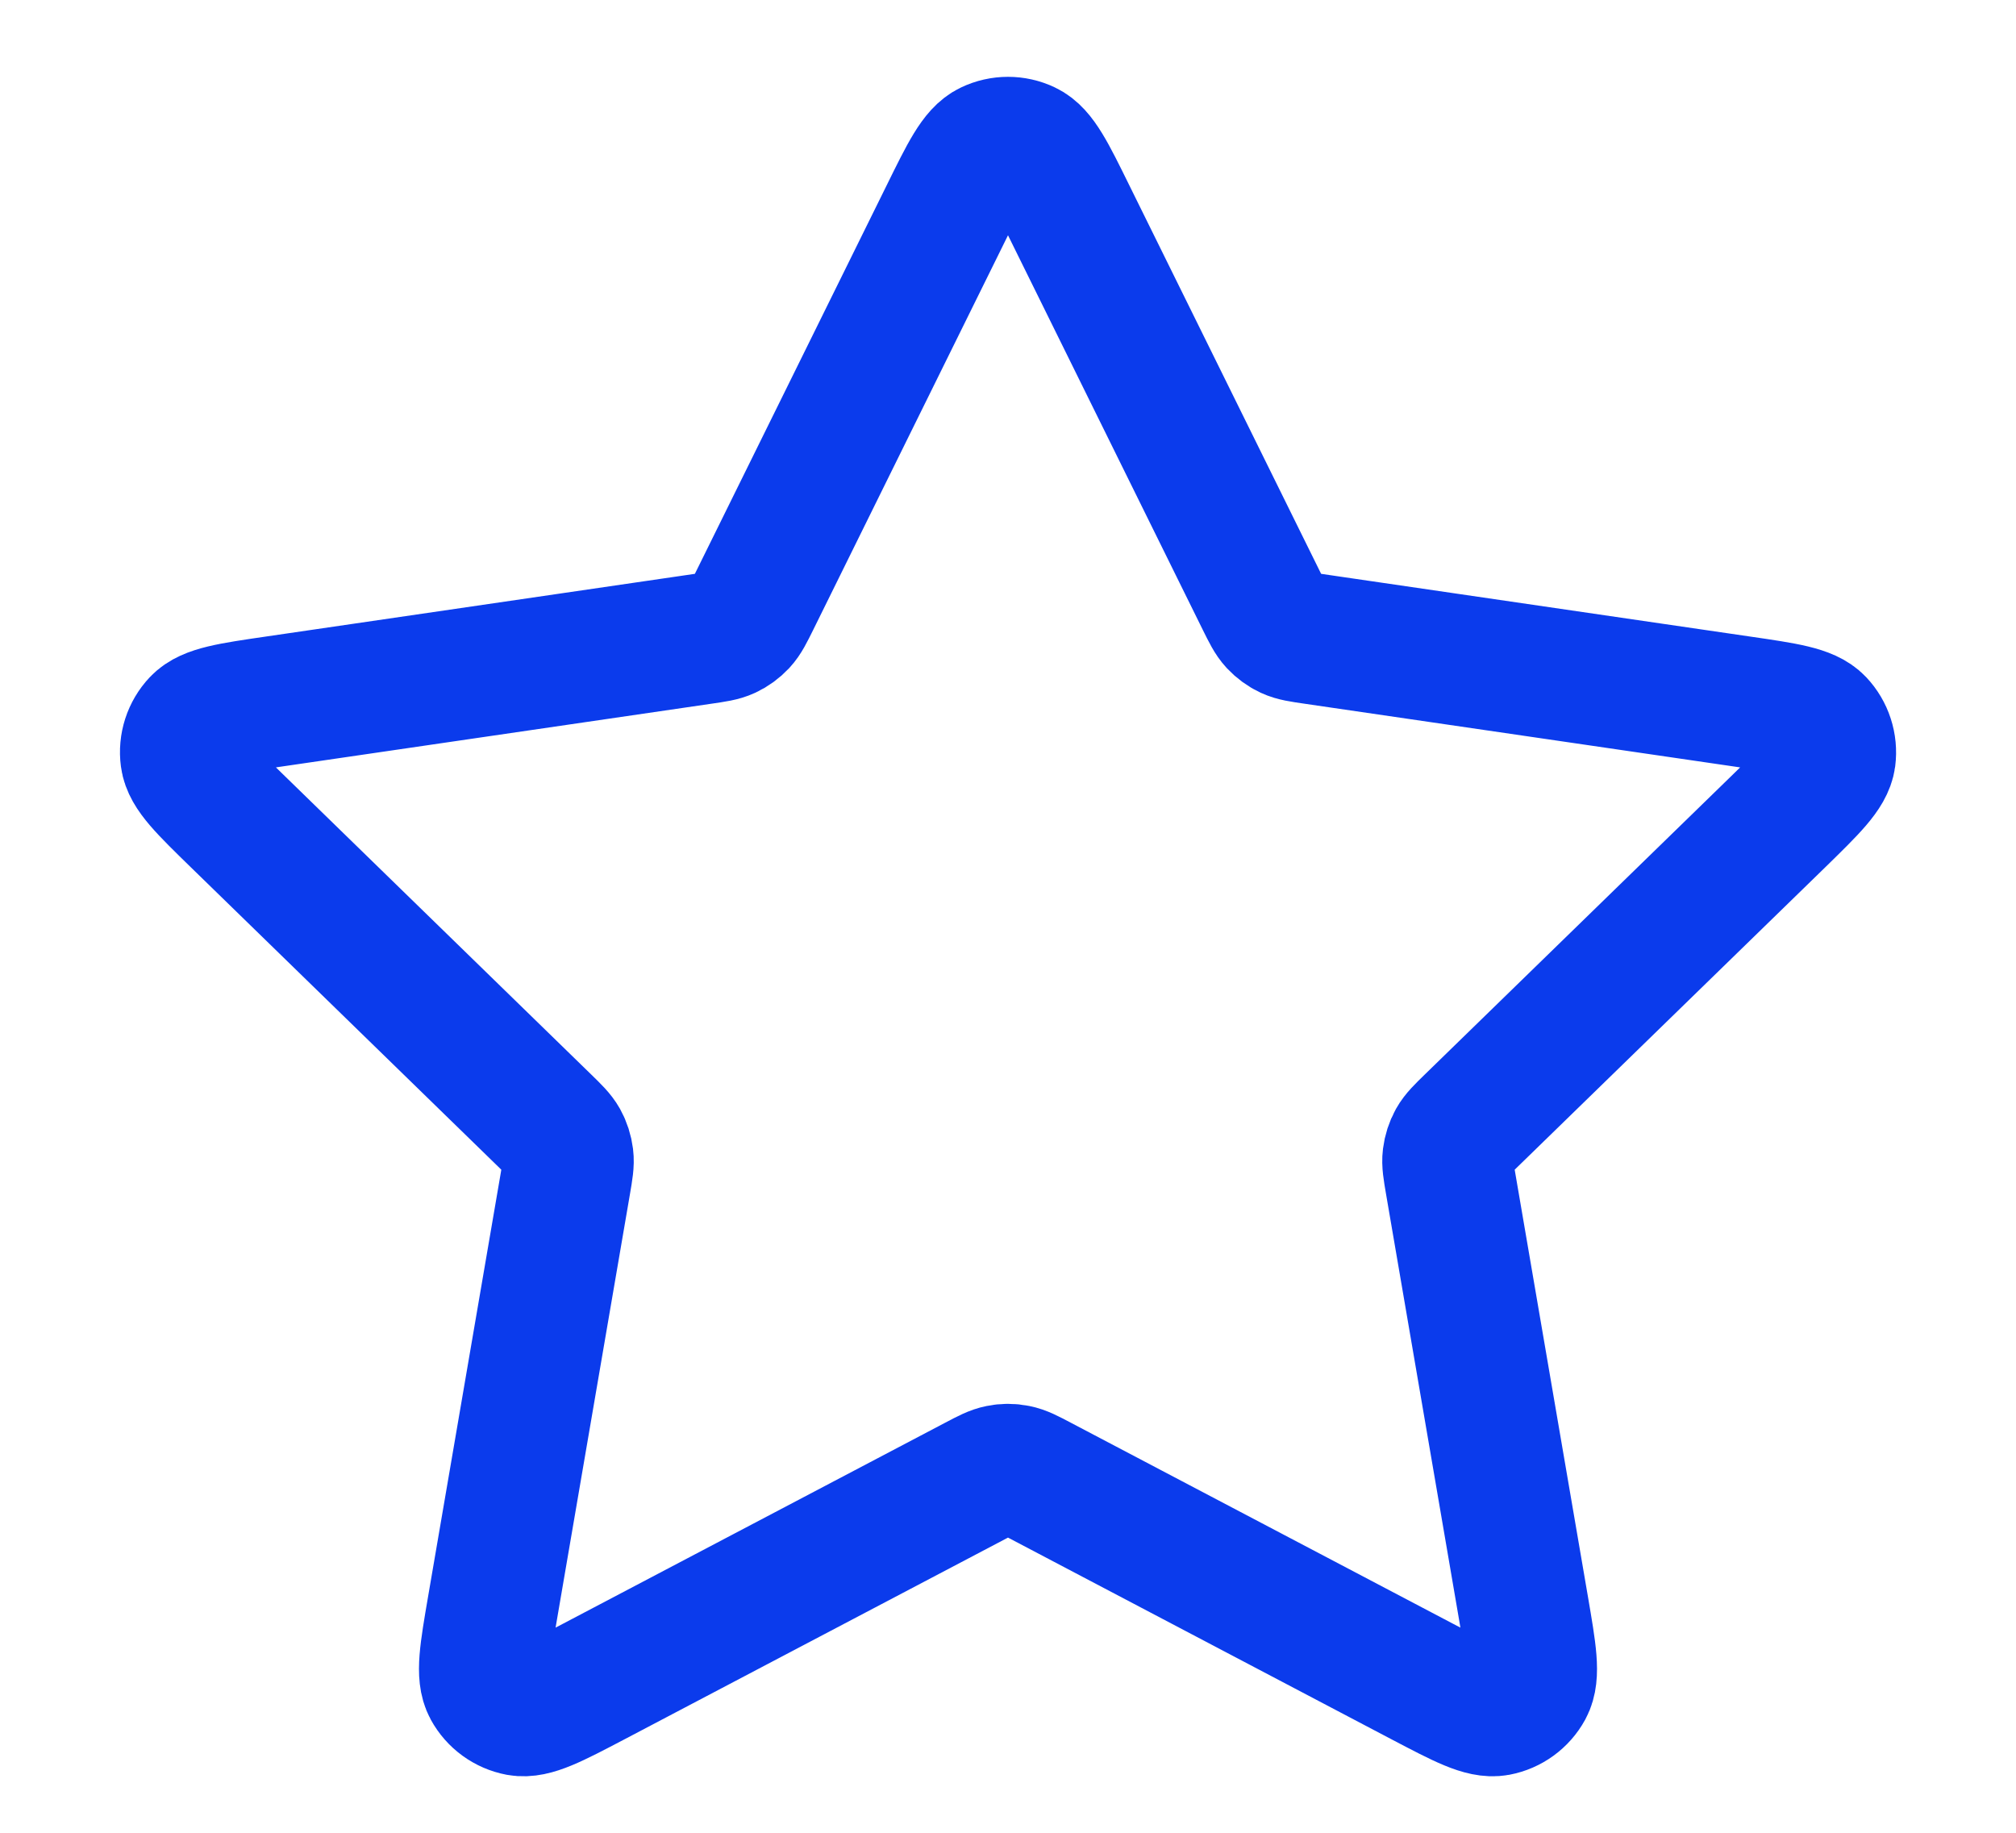 <svg width="22" height="20" viewBox="0 0 22 21" fill="none" xmlns="http://www.w3.org/2000/svg">
<path d="M10.283 2.454C10.513 1.987 10.628 1.753 10.785 1.679C10.921 1.614 11.079 1.614 11.215 1.679C11.372 1.753 11.487 1.987 11.717 2.454L13.904 6.884C13.972 7.021 14.006 7.09 14.056 7.144C14.1 7.191 14.153 7.23 14.211 7.257C14.278 7.288 14.354 7.299 14.506 7.321L19.397 8.036C19.912 8.111 20.17 8.149 20.289 8.275C20.392 8.384 20.441 8.535 20.422 8.684C20.399 8.856 20.212 9.037 19.84 9.401L16.301 12.847C16.191 12.954 16.136 13.008 16.1 13.072C16.069 13.128 16.049 13.191 16.041 13.255C16.032 13.327 16.045 13.403 16.071 13.555L16.906 18.422C16.994 18.936 17.038 19.192 16.955 19.345C16.883 19.477 16.755 19.57 16.607 19.598C16.437 19.629 16.206 19.508 15.745 19.266L11.372 16.966C11.236 16.894 11.168 16.859 11.096 16.845C11.033 16.832 10.967 16.832 10.904 16.845C10.832 16.859 10.764 16.894 10.628 16.966L6.255 19.266C5.794 19.508 5.563 19.629 5.393 19.598C5.245 19.57 5.117 19.477 5.045 19.345C4.962 19.192 5.006 18.936 5.094 18.422L5.929 13.555C5.955 13.403 5.968 13.327 5.959 13.255C5.951 13.191 5.931 13.128 5.9 13.072C5.864 13.008 5.809 12.954 5.699 12.847L2.161 9.401C1.788 9.037 1.601 8.856 1.579 8.684C1.559 8.535 1.608 8.384 1.711 8.275C1.83 8.149 2.088 8.111 2.603 8.036L7.494 7.321C7.646 7.299 7.722 7.288 7.789 7.257C7.847 7.23 7.9 7.191 7.944 7.144C7.994 7.09 8.028 7.021 8.096 6.884L10.283 2.454Z" stroke="#0B3BEC" stroke-width="1.5" stroke-linecap="round" stroke-linejoin="round"/>
</svg>
